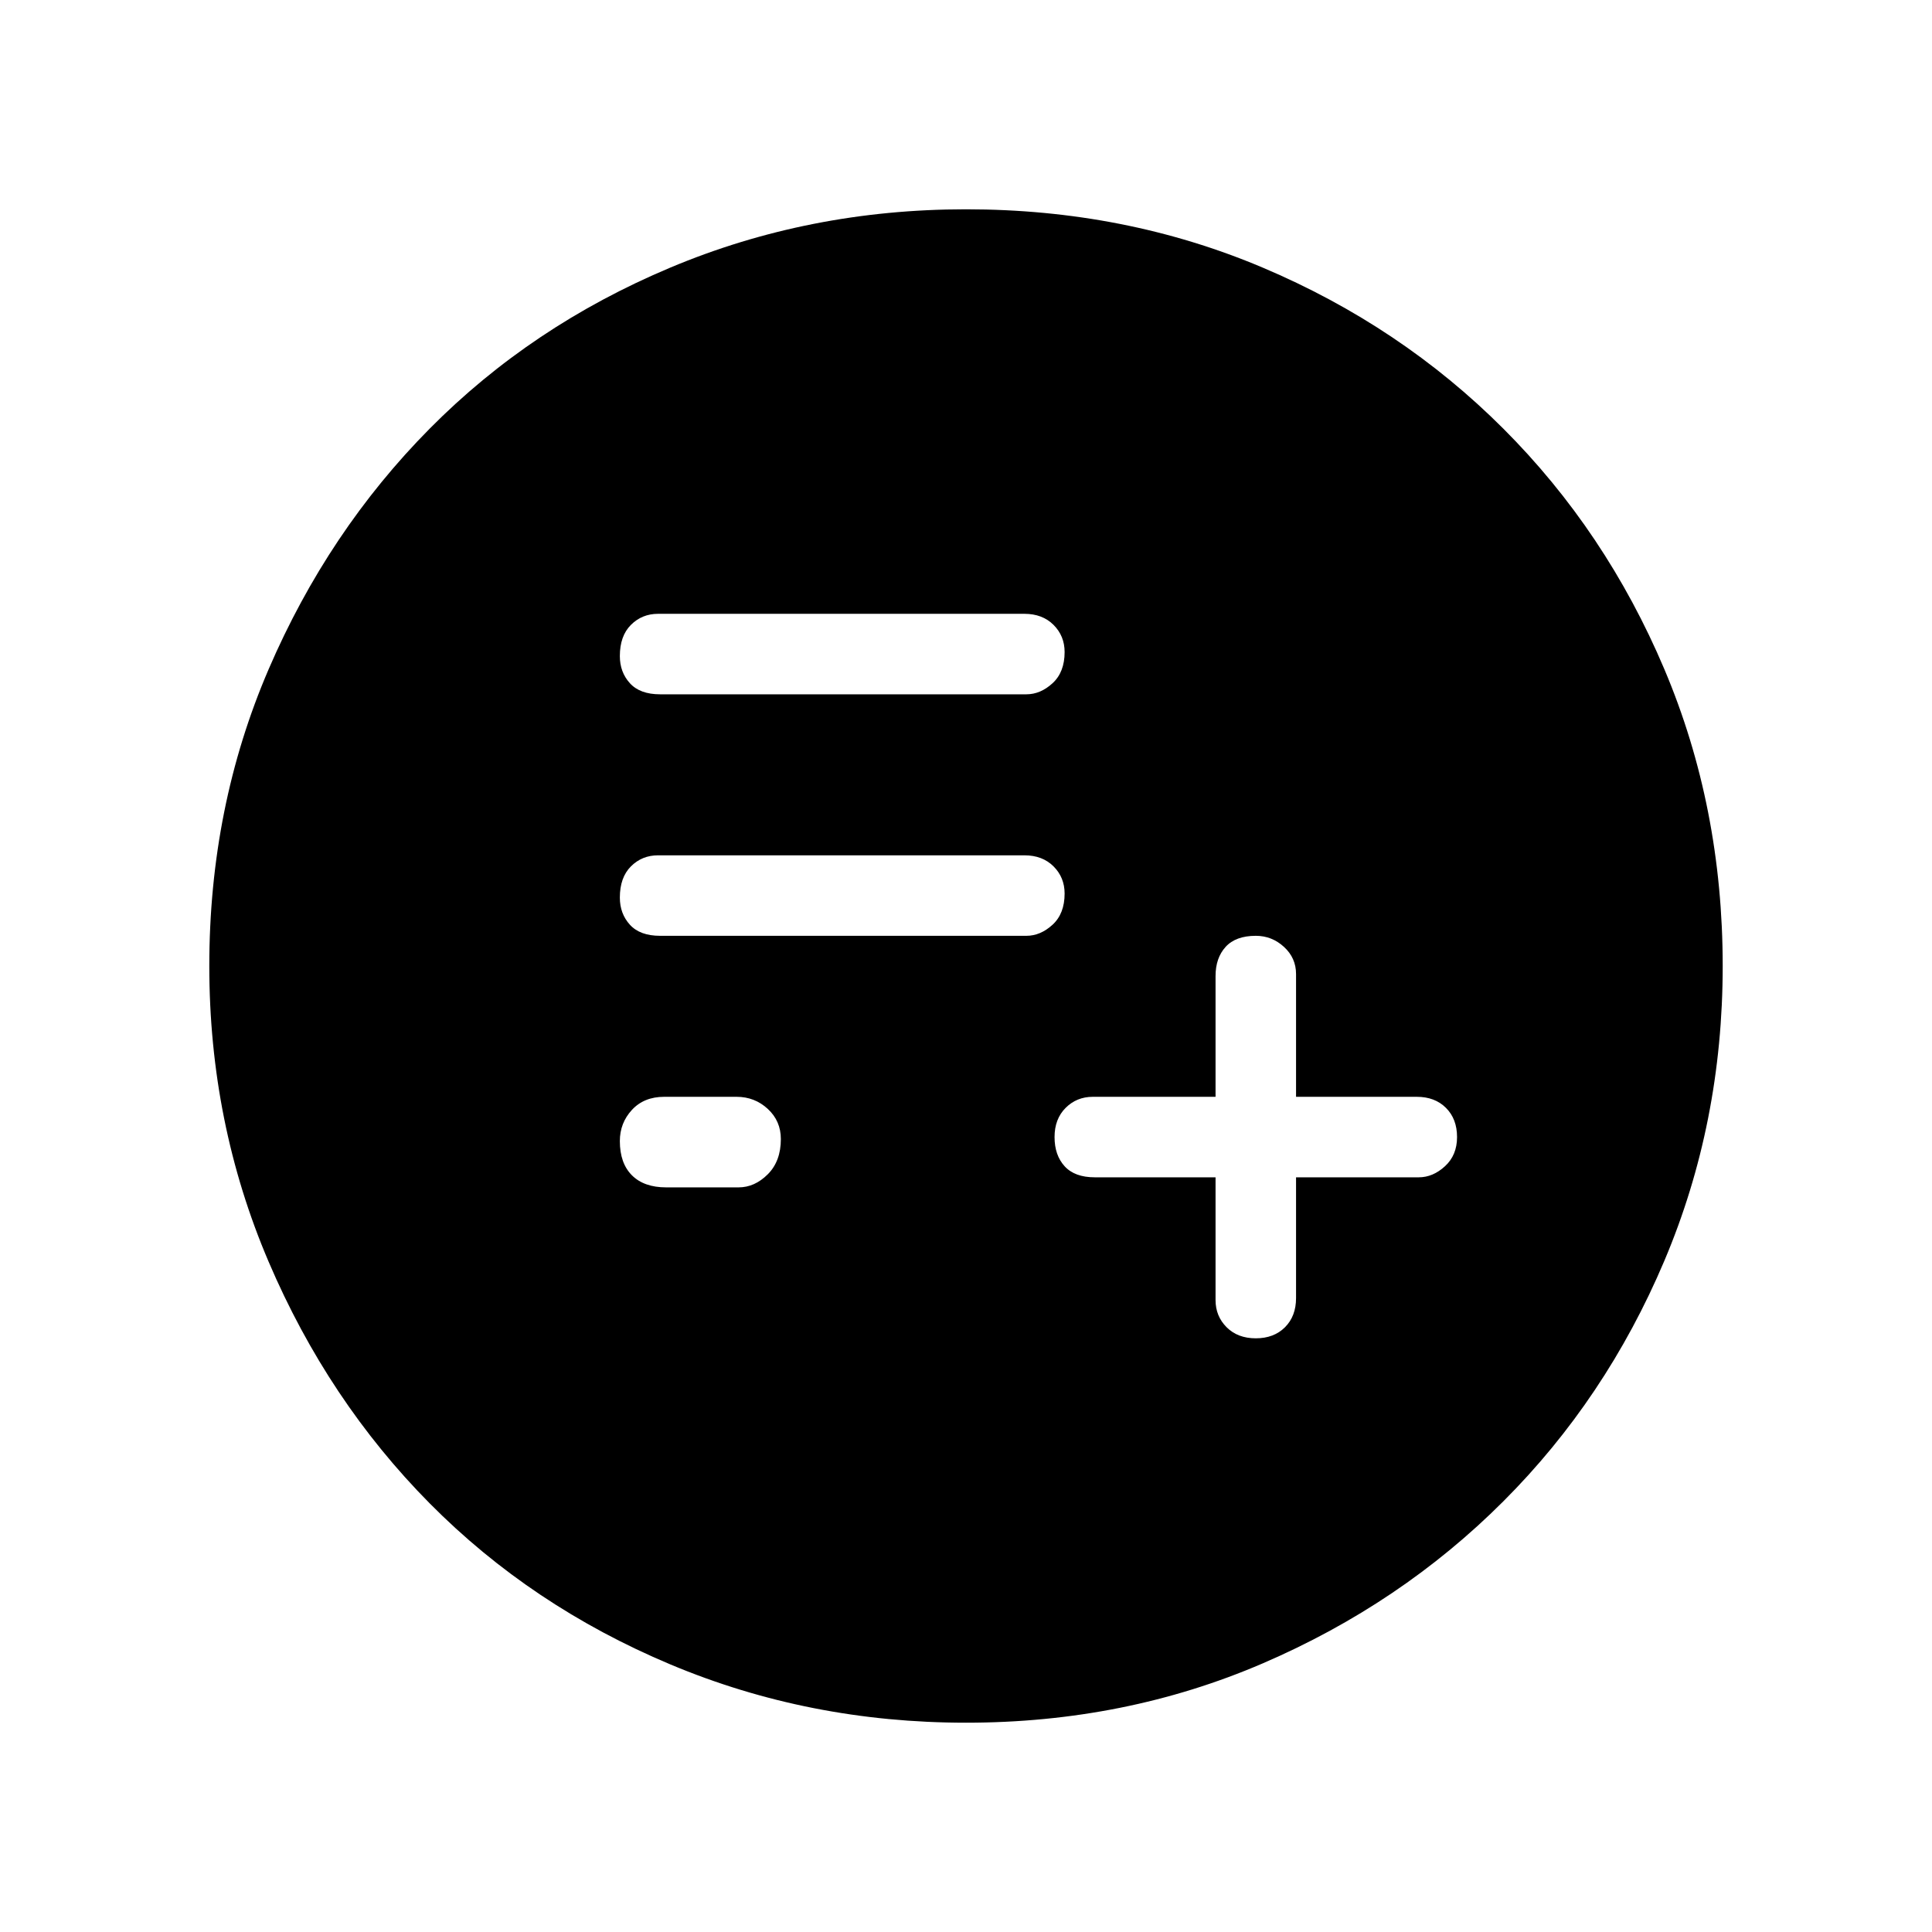 <svg xmlns="http://www.w3.org/2000/svg" height="48" width="48"><path d="M30.2 29.25V32.3Q30.2 32.7 30.475 32.975Q30.75 33.25 31.2 33.25Q31.65 33.25 31.925 32.975Q32.2 32.7 32.2 32.25V29.25H35.25Q35.6 29.25 35.9 28.975Q36.2 28.7 36.2 28.25Q36.2 27.8 35.925 27.525Q35.65 27.25 35.2 27.25H32.2V24.2Q32.2 23.8 31.9 23.525Q31.6 23.25 31.2 23.25Q30.7 23.25 30.45 23.525Q30.2 23.8 30.2 24.25V27.25H27.15Q26.75 27.25 26.475 27.525Q26.2 27.8 26.2 28.25Q26.2 28.7 26.45 28.975Q26.7 29.25 27.2 29.25ZM16.4 23.25H25.5Q25.85 23.25 26.15 22.975Q26.45 22.7 26.45 22.2Q26.45 21.8 26.175 21.525Q25.9 21.25 25.45 21.25H16.35Q15.95 21.25 15.675 21.525Q15.4 21.8 15.4 22.3Q15.4 22.7 15.65 22.975Q15.9 23.25 16.4 23.25ZM16.4 17.25H25.5Q25.85 17.25 26.15 16.975Q26.45 16.7 26.45 16.2Q26.45 15.8 26.175 15.525Q25.9 15.25 25.45 15.25H16.35Q15.95 15.25 15.675 15.525Q15.4 15.8 15.4 16.3Q15.4 16.7 15.65 16.975Q15.9 17.25 16.4 17.25ZM16.55 29.5H18.35Q18.75 29.5 19.075 29.175Q19.4 28.85 19.4 28.3Q19.4 27.85 19.075 27.55Q18.75 27.25 18.3 27.25H16.5Q16 27.25 15.7 27.575Q15.4 27.9 15.4 28.35Q15.4 28.9 15.7 29.2Q16 29.5 16.55 29.5ZM24 42.8Q20.1 42.8 16.65 41.35Q13.2 39.9 10.675 37.35Q8.15 34.8 6.675 31.35Q5.2 27.9 5.2 24Q5.2 20.05 6.675 16.625Q8.15 13.2 10.675 10.65Q13.2 8.1 16.65 6.65Q20.1 5.2 24 5.2Q27.95 5.2 31.375 6.65Q34.8 8.1 37.35 10.65Q39.9 13.2 41.35 16.625Q42.8 20.05 42.8 24Q42.8 27.9 41.35 31.325Q39.9 34.75 37.35 37.3Q34.8 39.85 31.375 41.325Q27.95 42.8 24 42.8Z"/></svg>